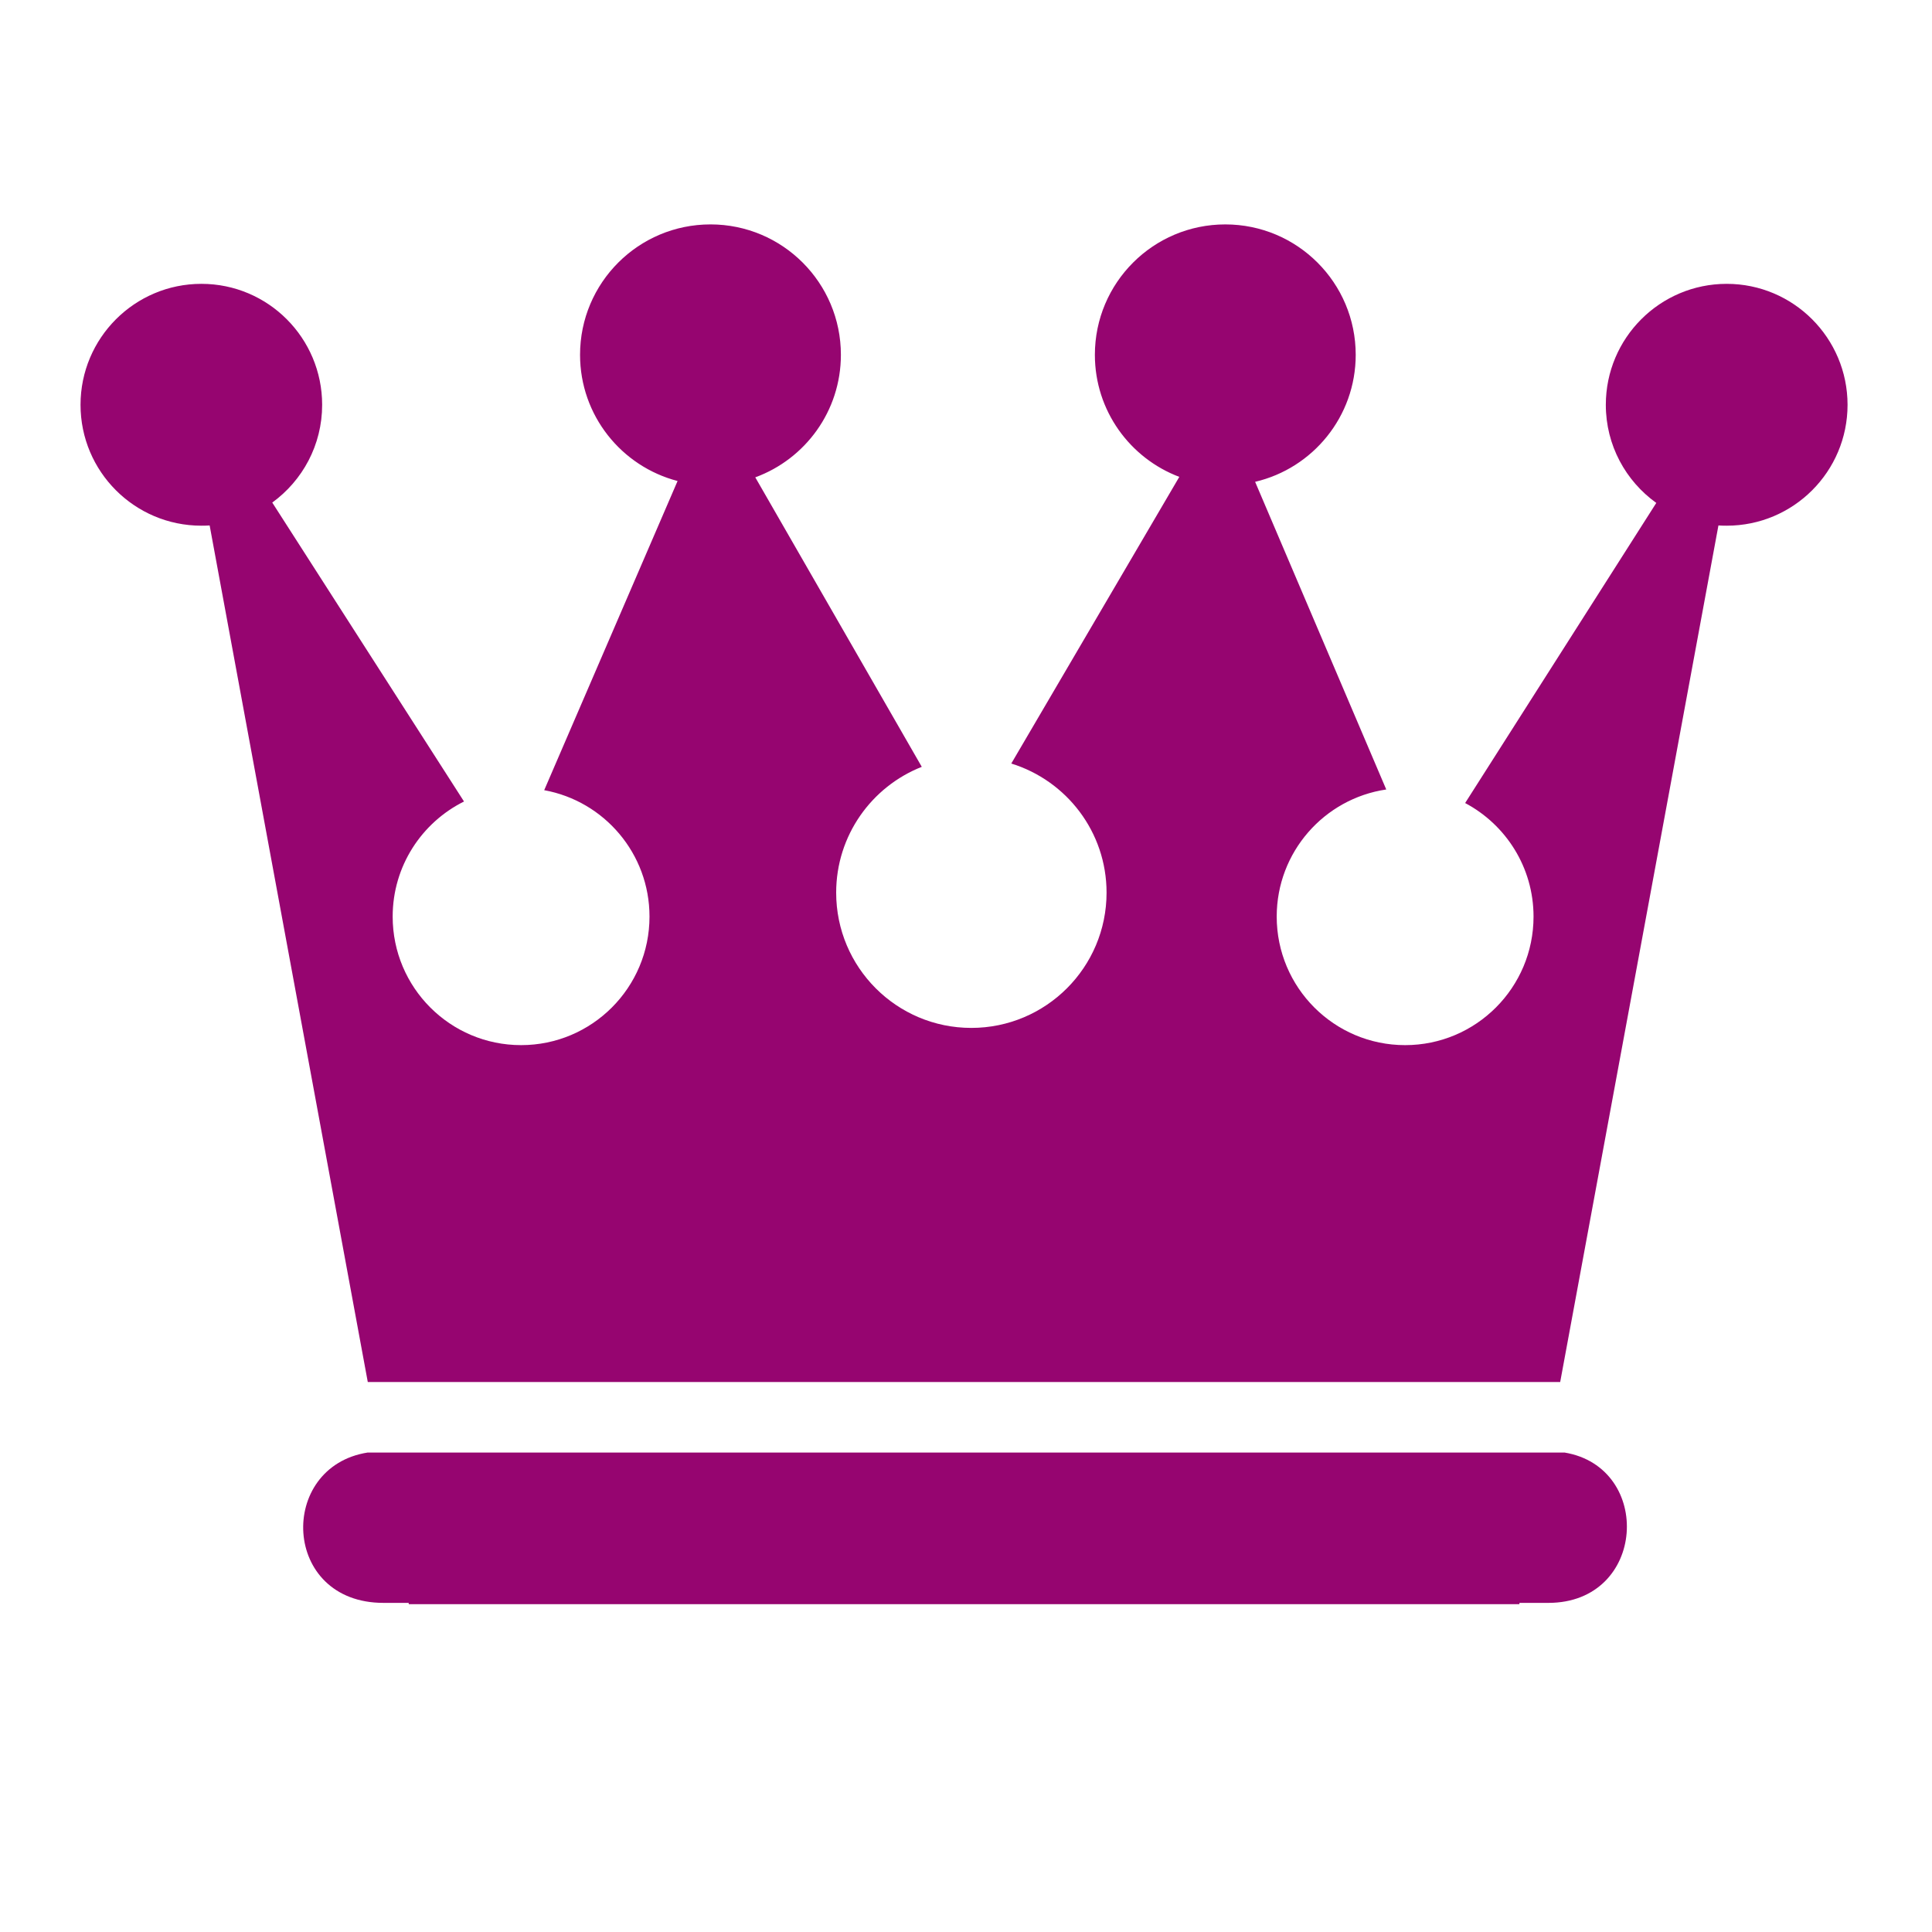 <svg xmlns="http://www.w3.org/2000/svg" viewBox="0 0 512 512" style="height: 512px; width: 512px;"><defs><filter id="shadow-1" height="300%" width="300%" x="-100%" y="-100%"><feFlood flood-color="rgba(58, 63, 94, 1)" result="flood"></feFlood><feComposite in="flood" in2="SourceGraphic" operator="out" result="composite"></feComposite><feGaussianBlur in="composite" stdDeviation="15" result="blur"></feGaussianBlur><feOffset dx="0" dy="0" result="offset"></feOffset><feComposite in2="SourceGraphic" in="offset" operator="atop"></feComposite></filter></defs><path d="M0 0h512v512H0z" fill="#1b1f21" fill-opacity="0"></path><g class="" transform="translate(0,0)" style=""><path d="M188.28 59.47c-19.086 0-34.56 15.468-34.56 34.56 0 16.077 10.983 29.57 25.843 33.44l-35.344 81.936c15.877 2.885 27.905 16.784 27.905 33.5 0 18.806-15.23 34.063-34.03 34.063-18.802 0-34.032-15.258-34.032-34.064 0-13.37 7.703-24.924 18.906-30.5l-50.814-79.22c8.007-5.82 13.22-15.24 13.22-25.905 0-17.693-14.314-32.06-32-32.06-17.688 0-32.032 14.37-32.032 32.06 0 17.693 14.344 32.032 32.03 32.032.734 0 1.468-.014 2.188-.062l41.907 227h316l41.936-227c.72.048 1.455.063 2.188.063 17.686 0 32.03-14.34 32.03-32.032 0-17.693-14.344-32.06-32.03-32.06-17.687 0-32.03 14.37-32.03 32.06-.002 10.723 5.286 20.187 13.373 26l-50.656 79.532c10.778 5.72 18.126 17.04 18.126 30.094 0 18.806-15.23 34.063-34.03 34.063s-34.032-15.258-34.032-34.064c0-17.11 12.602-31.267 29.03-33.687l-34.75-81.532c15.275-3.577 26.657-17.287 26.657-33.657 0-19.094-15.474-34.56-34.56-34.56-19.09 0-34.564 15.468-34.564 34.56 0 14.798 9.308 27.415 22.375 32.345L268 202.345c14.62 4.52 25.25 18.112 25.25 34.218 0 19.796-16.053 35.843-35.844 35.843-19.79 0-35.812-16.047-35.812-35.844 0-15.158 9.403-28.102 22.687-33.343l-44.124-76.72c13.234-4.845 22.688-17.552 22.688-32.47 0-19.094-15.475-34.56-34.563-34.56zM97.438 384.936c-23.978 3.763-22.86 39.844 4.188 39.844h6.656l.064.345h294.28l.063-.344h7.625c26.034 0 27.88-35.928 4.313-39.842H97.437z" fill="#960570" fill-opacity="1" filter="url(#shadow-1)"></path></g></svg>